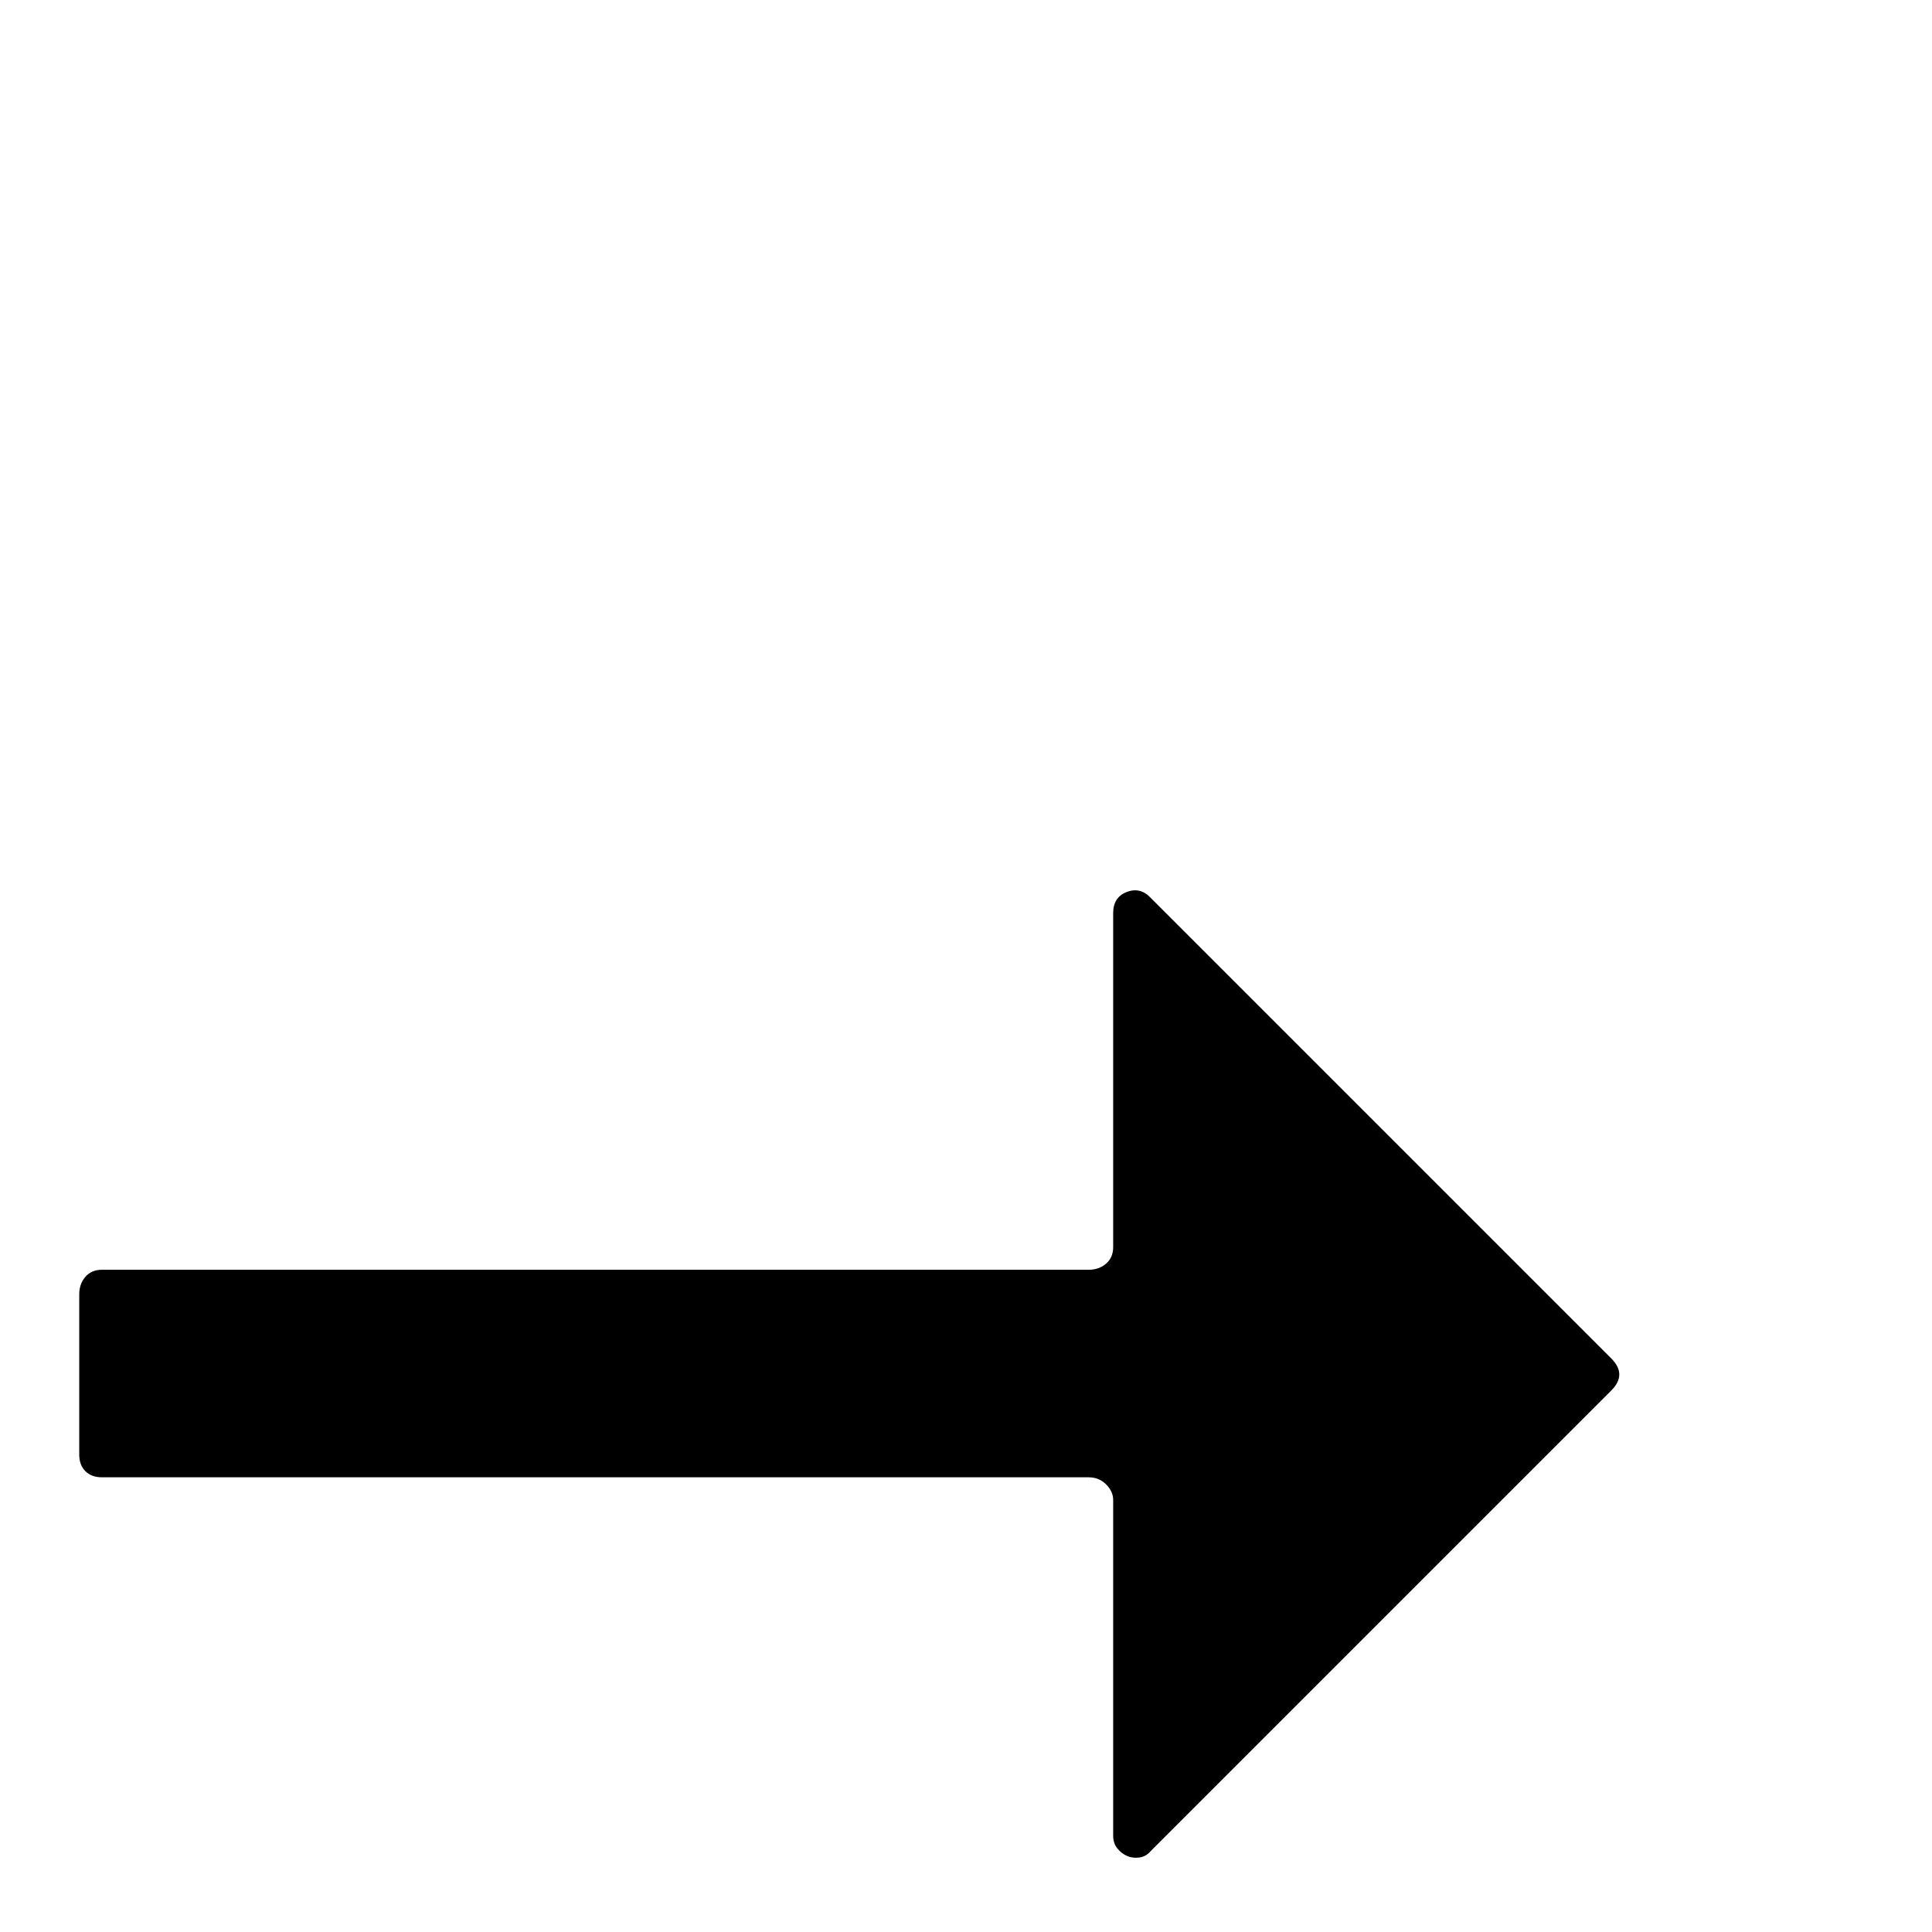 <?xml version="1.0" standalone="no"?>
<!DOCTYPE svg PUBLIC "-//W3C//DTD SVG 1.1//EN" "http://www.w3.org/Graphics/SVG/1.1/DTD/svg11.dtd" >
<svg xmlns="http://www.w3.org/2000/svg" xmlns:xlink="http://www.w3.org/1999/xlink" version="1.1" viewBox="0 -410 2048 2048">
  <g transform="matrix(1 0 0 -1 0 1638)">
   <path fill="currentColor"
d="M1708 574l-488 -488q-5 -6 -12 -7t-13 1.5t-10.5 8t-4.5 13.5v356q0 9 -7.5 16.5t-18.5 7.5h-1046q-11 0 -17.5 6.5t-6.5 17.5v170q0 11 6.5 18.5t17.5 7.5h1046q11 0 18.5 6.5t7.5 17.5v354q0 17 14.5 22.5t25.5 -6.5l488 -488q17 -17 0 -34z" />
  </g>

</svg>
